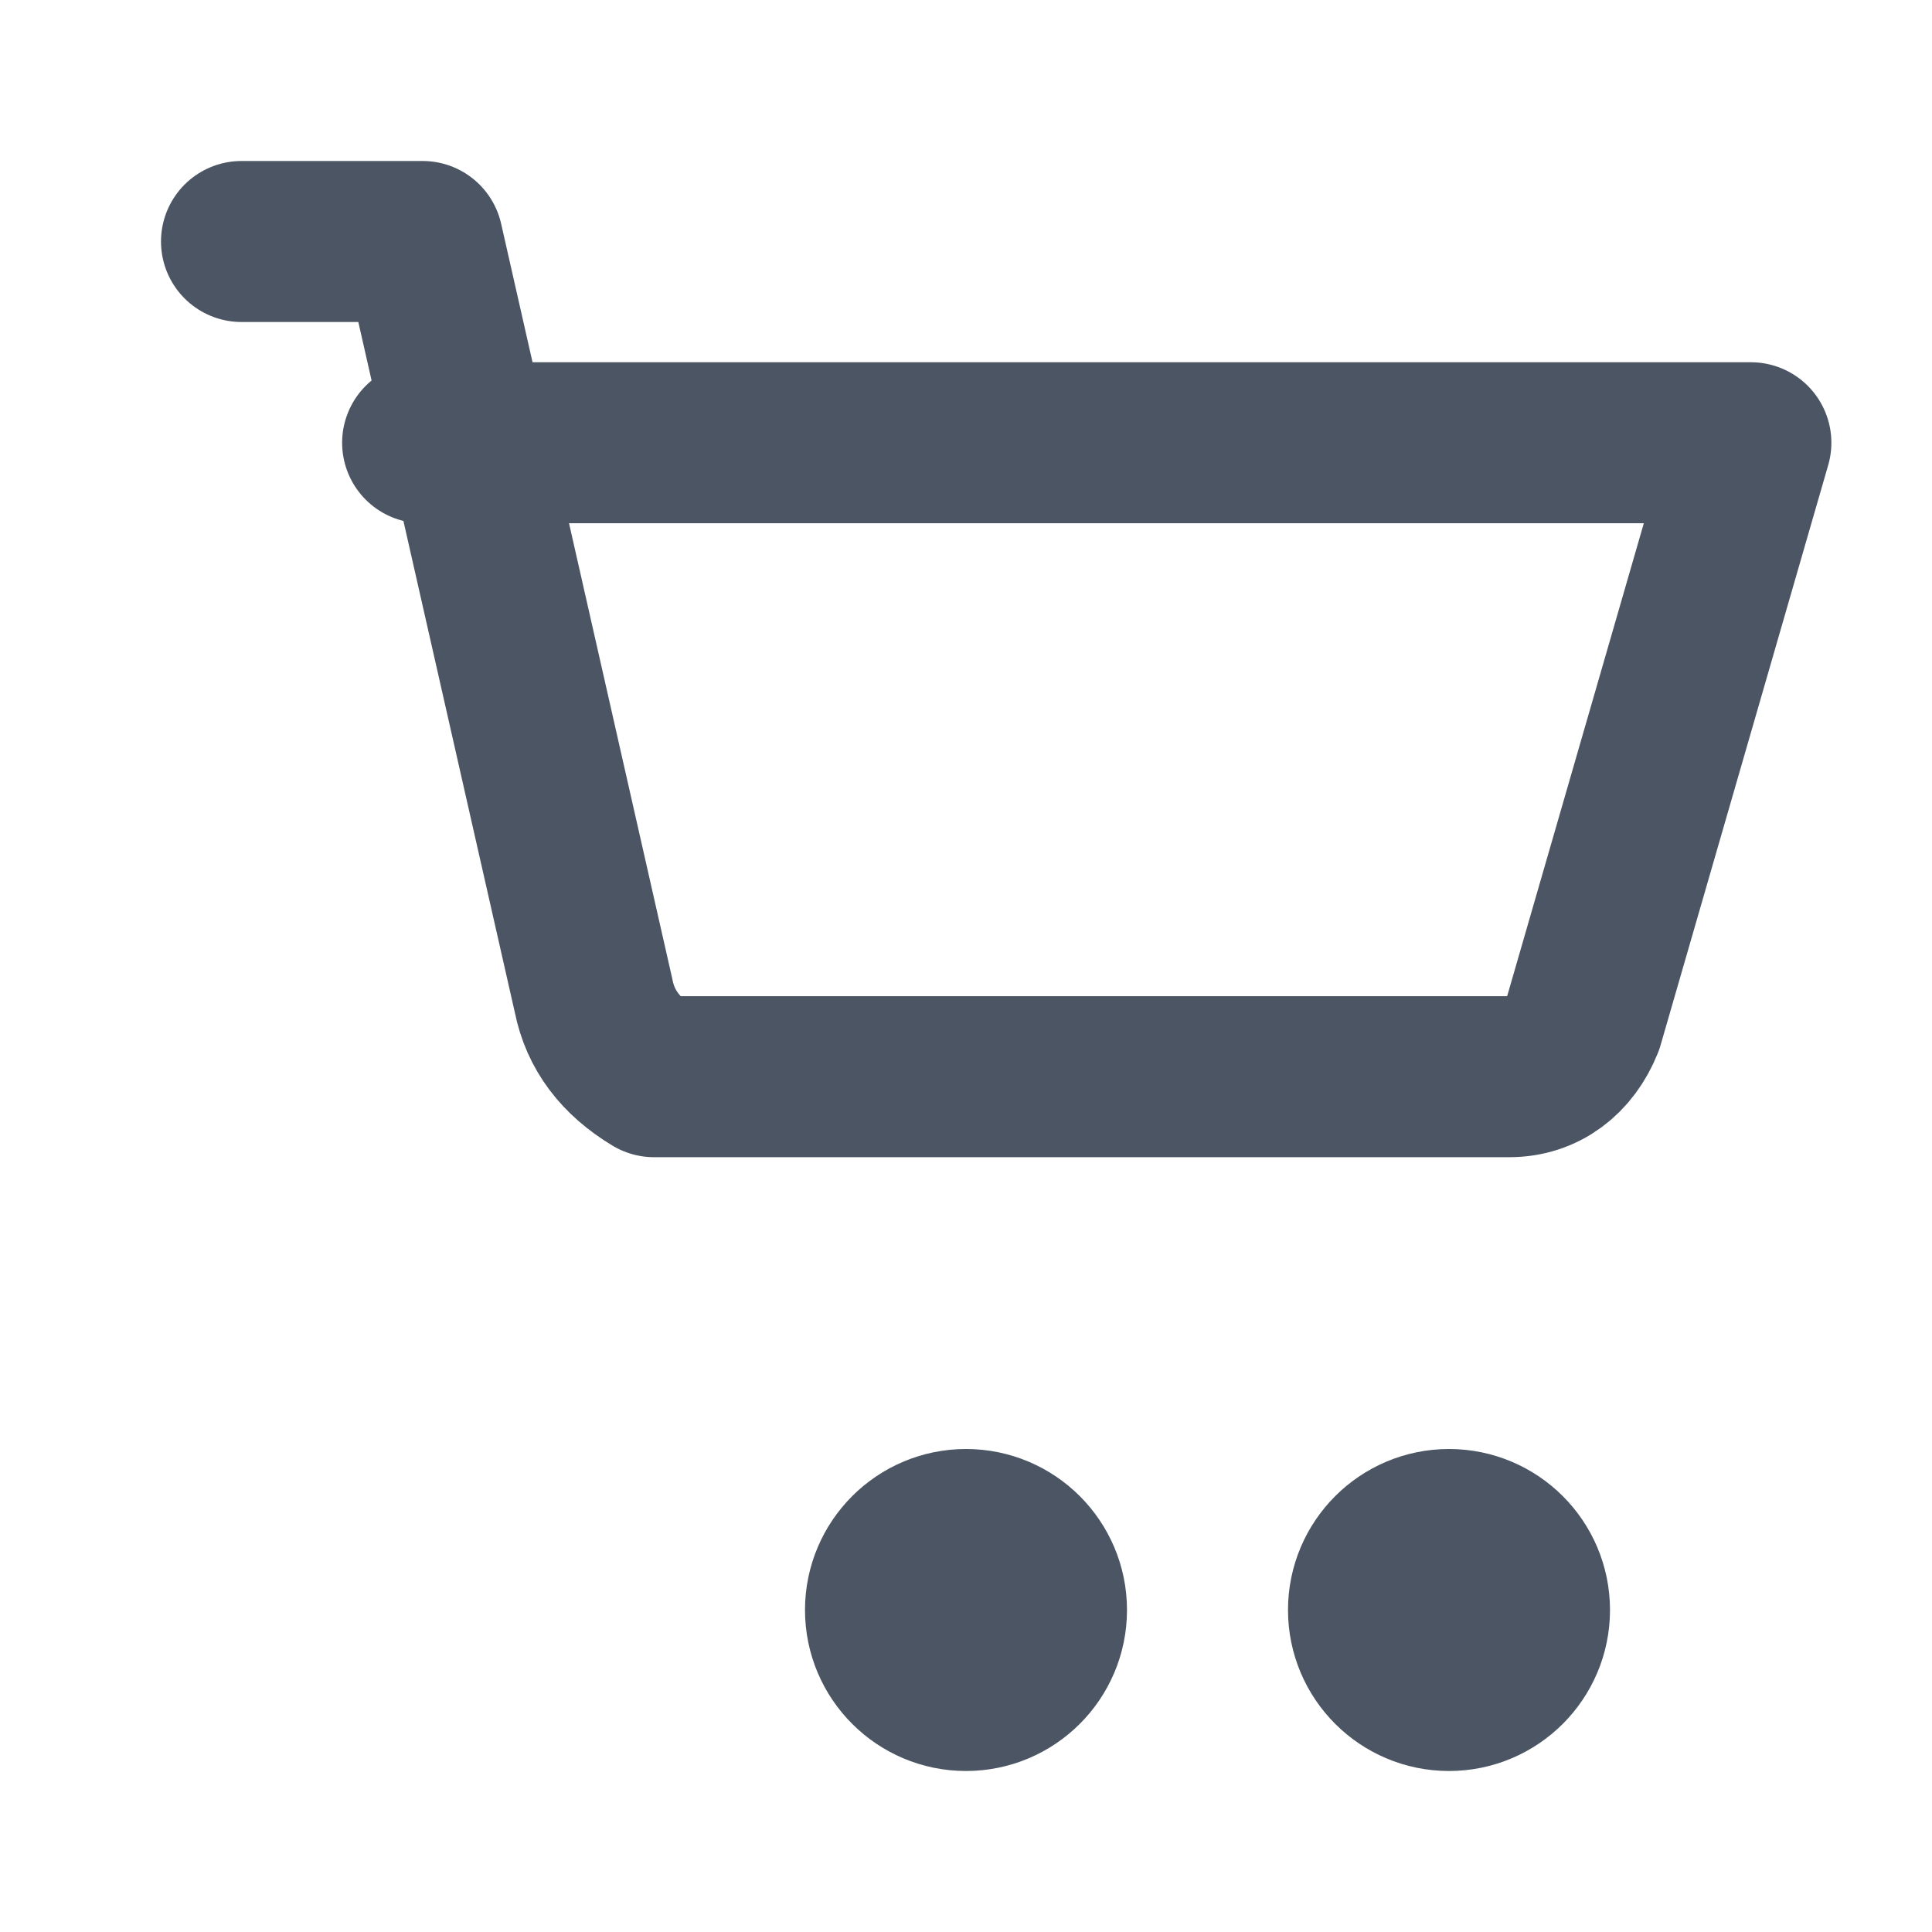 <svg width="24" height="24" viewBox="0 0 24 24" fill="none" xmlns="http://www.w3.org/2000/svg">
  <path d="M3 3H5.25L7.375 12.375C7.458 12.792 7.708 13.125 8.125 13.375H18.75C19.167 13.375 19.5 13.125 19.667 12.708L21.75 5.5H5.25" stroke="#4B5563" stroke-width="2" stroke-linecap="round" stroke-linejoin="round"/>
  <path d="M12 21C12.552 21 13 20.552 13 20C13 19.448 12.552 19 12 19C11.448 19 11 19.448 11 20C11 20.552 11.448 21 12 21Z" stroke="#4B5563" stroke-width="2" stroke-linecap="round" stroke-linejoin="round"/>
  <path d="M18 21C18.552 21 19 20.552 19 20C19 19.448 18.552 19 18 19C17.448 19 17 19.448 17 20C17 20.552 17.448 21 18 21Z" stroke="#4B5563" stroke-width="2" stroke-linecap="round" stroke-linejoin="round"/>
</svg>